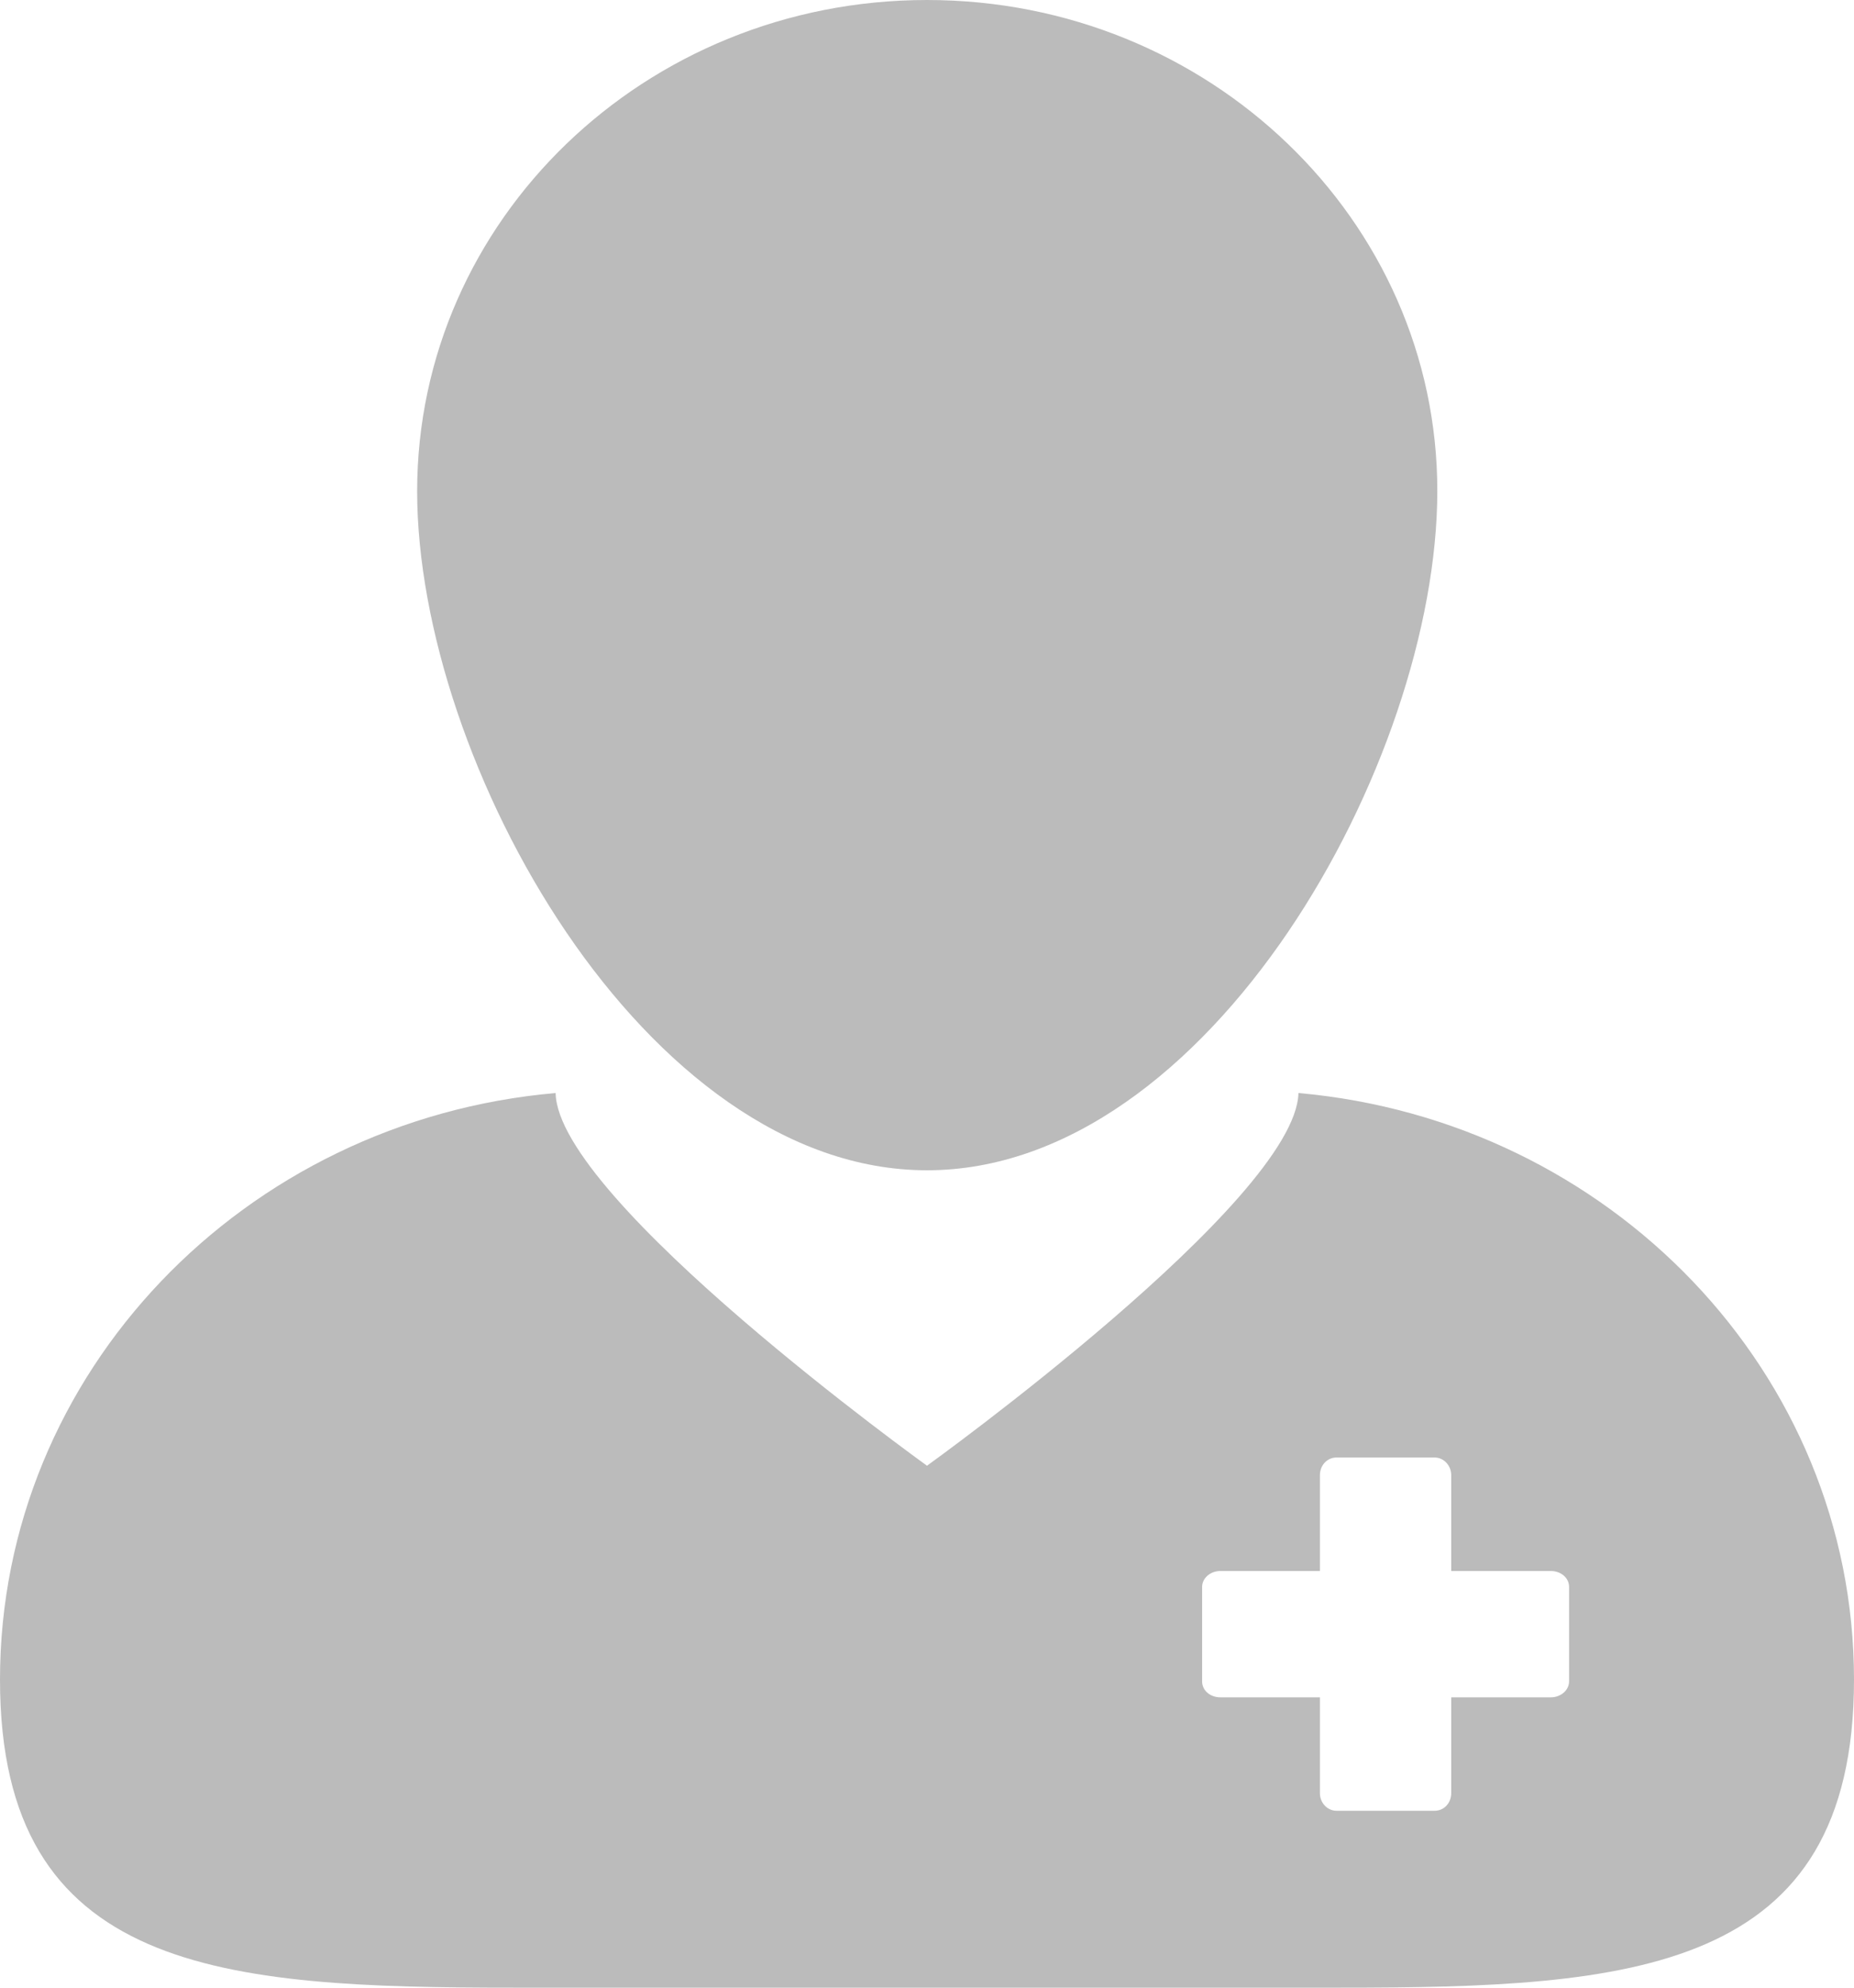 <svg width="28" height="30" viewBox="0 0 28 30" fill="none" xmlns="http://www.w3.org/2000/svg">
<path d="M7.768 30C8.248 30 8.742 30 9.243 30H18.757C19.258 30 19.752 30 20.232 30C24.637 30 28 29.785 28 25.351C28 20.716 24.312 16.914 19.61 16.497C19.569 18.118 14 22.122 14 22.122C14 22.122 8.424 18.118 8.391 16.497C3.688 16.907 0 20.716 0 25.351C0 29.785 3.363 30 7.768 30ZM18.155 23.951C18.155 23.821 18.276 23.711 18.432 23.711H19.934V22.265C19.934 22.116 20.043 21.998 20.185 21.998H21.666C21.802 21.998 21.917 22.116 21.917 22.265V23.711H23.419C23.575 23.711 23.697 23.815 23.697 23.951V25.377C23.697 25.508 23.575 25.618 23.419 25.618H21.917V27.064C21.917 27.213 21.809 27.33 21.666 27.33H20.185C20.049 27.33 19.934 27.213 19.934 27.064V25.618H18.432C18.276 25.618 18.155 25.514 18.155 25.377V23.951Z" fill="#BBBBBB"/>
<path d="M14 17.663C18.256 17.663 21.707 11.504 21.707 7.409C21.707 3.32 18.256 0 14 0C9.744 0 6.3 3.32 6.3 7.415C6.3 11.504 9.744 17.663 14 17.663Z" fill="#BBBBBB"/>
</svg>
